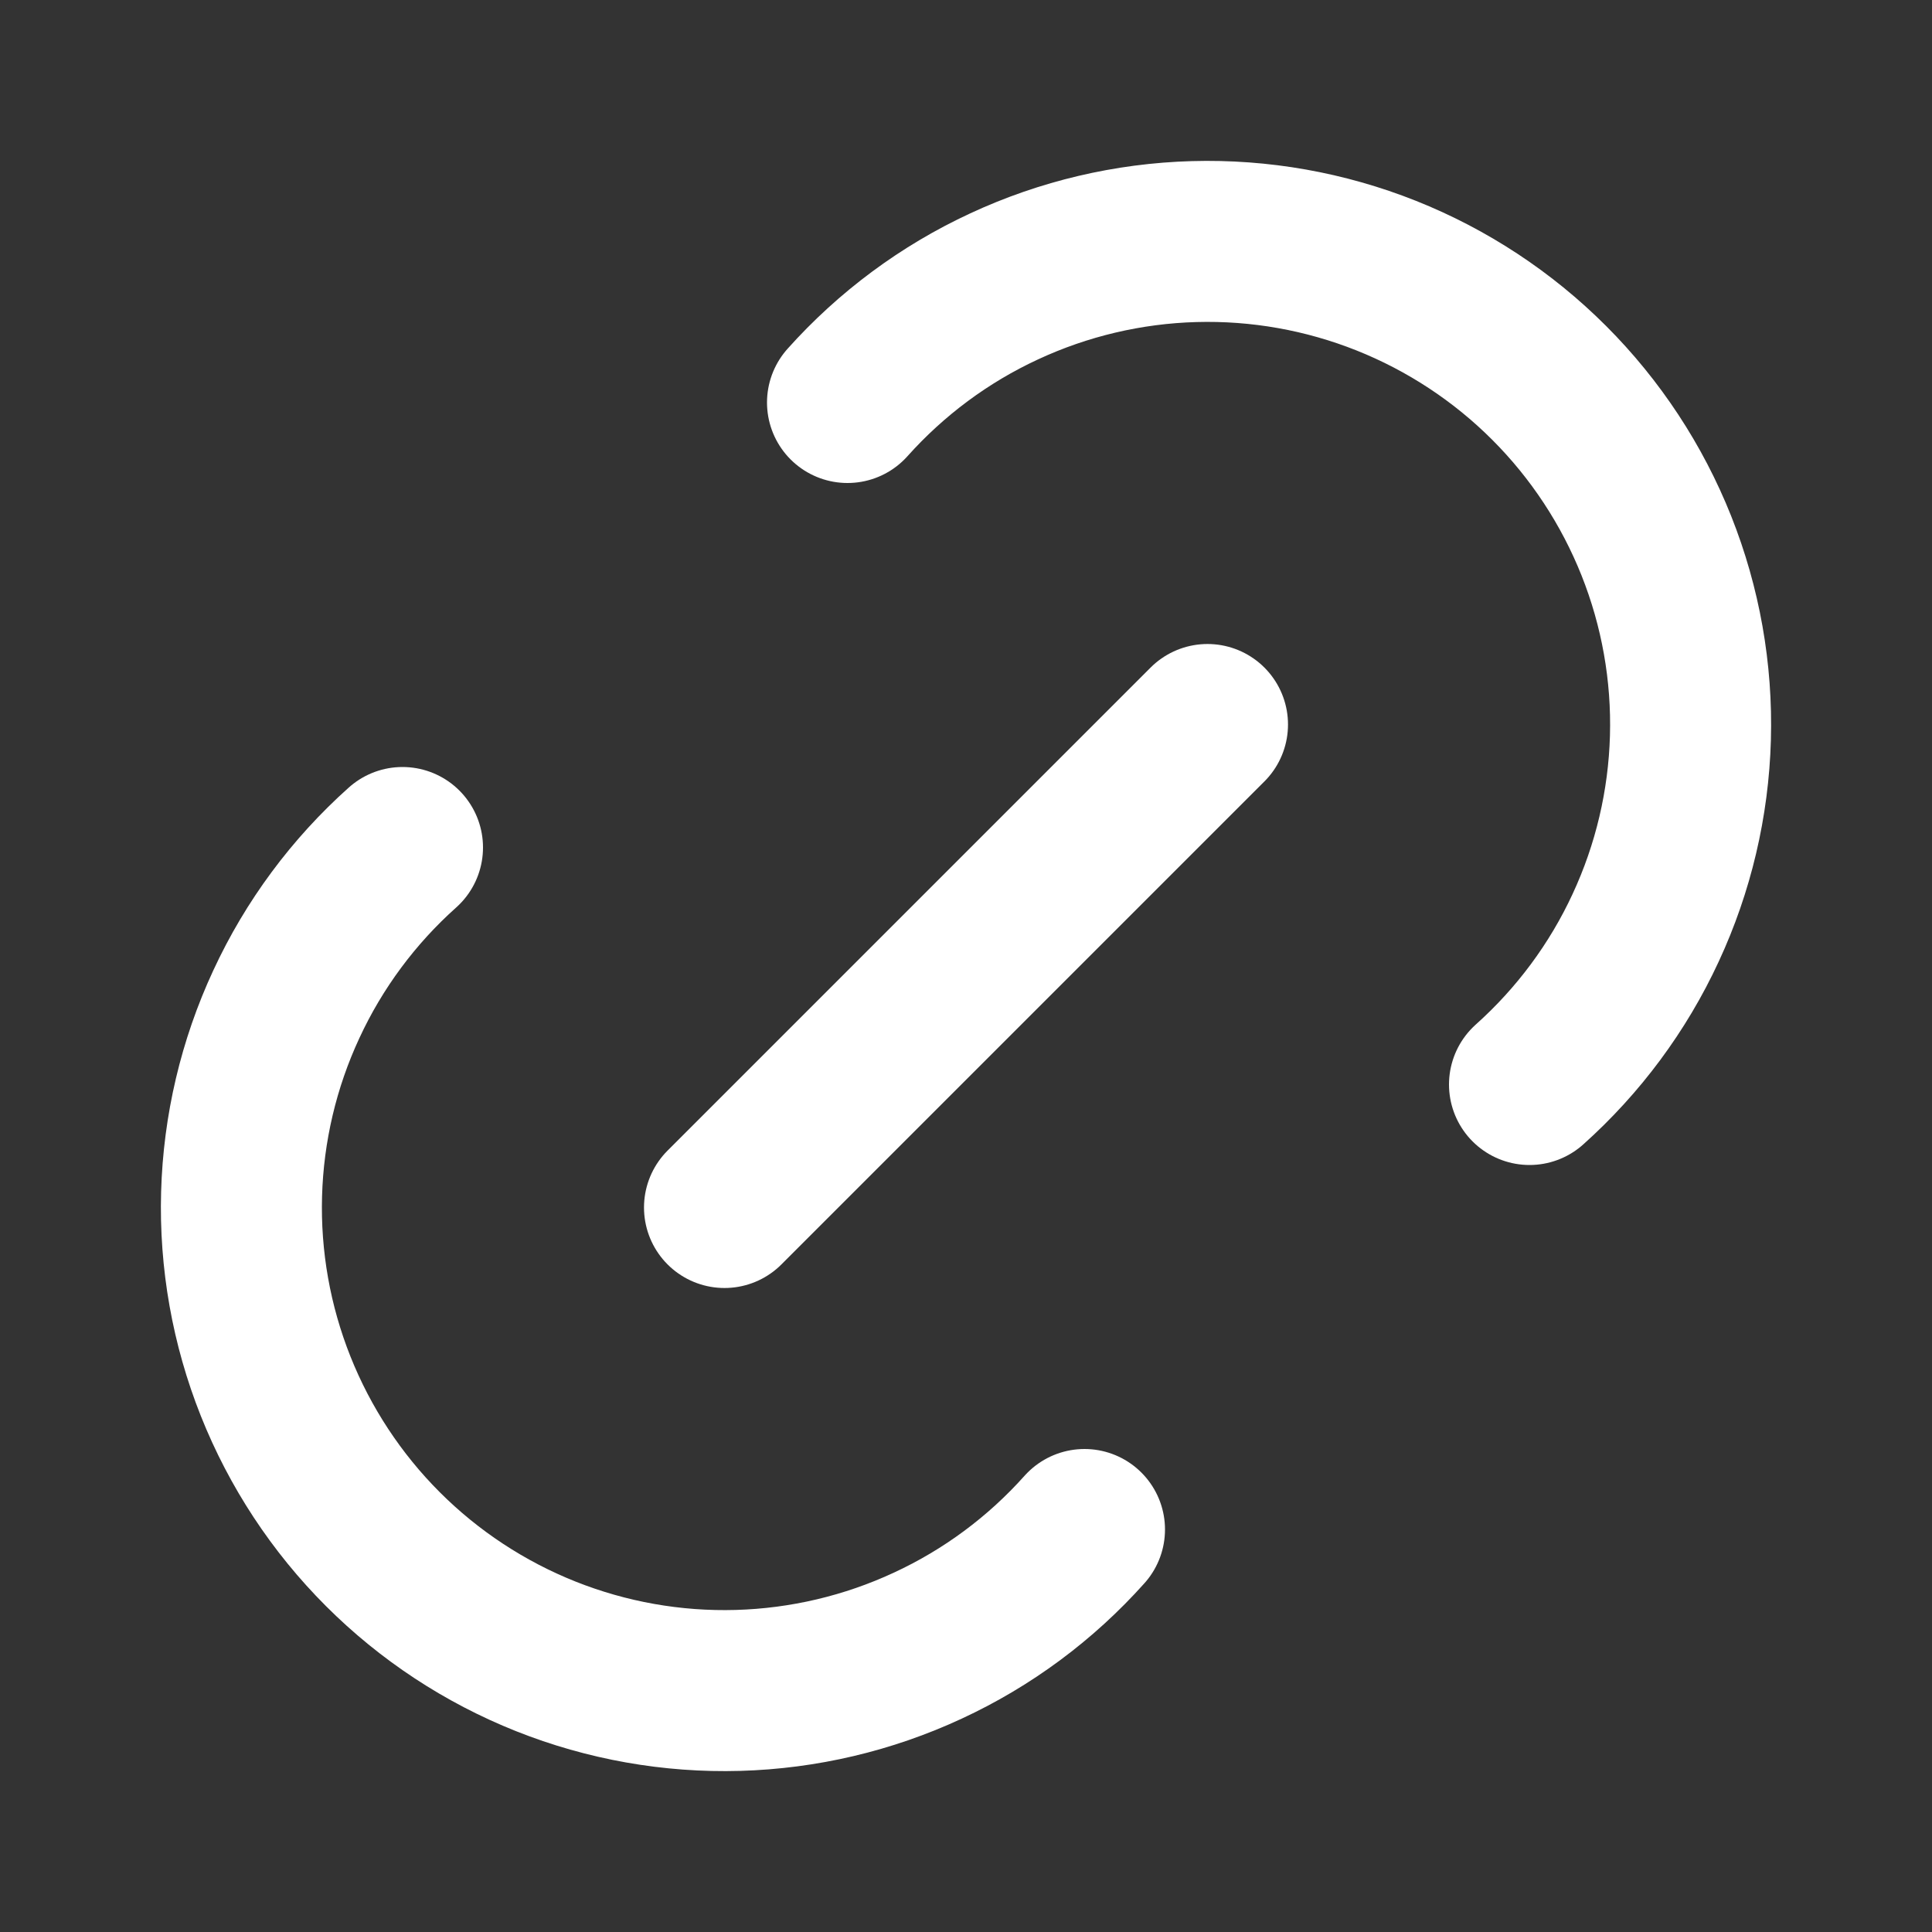 <svg width="24" height="24" viewBox="0 0 24 24" fill="none" xmlns="http://www.w3.org/2000/svg">
<rect x="0" y="0" width="24" height="24" fill="#333333" stroke="none"/>
<path d="M9 15L15 9" stroke="white" stroke-width="2" stroke-linecap="round" stroke-linejoin="round"/>
<path d="M13.472 19C12.928 19.609 12.266 20.1 11.525 20.443C10.785 20.787 9.982 20.976 9.167 20.999C8.351 21.022 7.539 20.878 6.78 20.576C6.022 20.274 5.333 19.821 4.756 19.244C4.179 18.667 3.726 17.978 3.424 17.22C3.122 16.461 2.978 15.649 3.001 14.834C3.024 14.018 3.213 13.215 3.557 12.475C3.9 11.734 4.391 11.072 5 10.528" stroke="white" stroke-width="2" stroke-linecap="round" stroke-linejoin="round"/>
<path d="M10.528 5C11.072 4.392 11.734 3.9 12.475 3.557C13.215 3.213 14.018 3.024 14.833 3.001C15.649 2.978 16.461 3.122 17.22 3.424C17.978 3.726 18.667 4.179 19.244 4.756C19.821 5.333 20.274 6.022 20.576 6.78C20.878 7.539 21.022 8.351 20.999 9.167C20.976 9.982 20.787 10.785 20.443 11.525C20.1 12.266 19.608 12.928 19 13.472" stroke="white" stroke-width="2" stroke-linecap="round" stroke-linejoin="round"/>
</svg>
